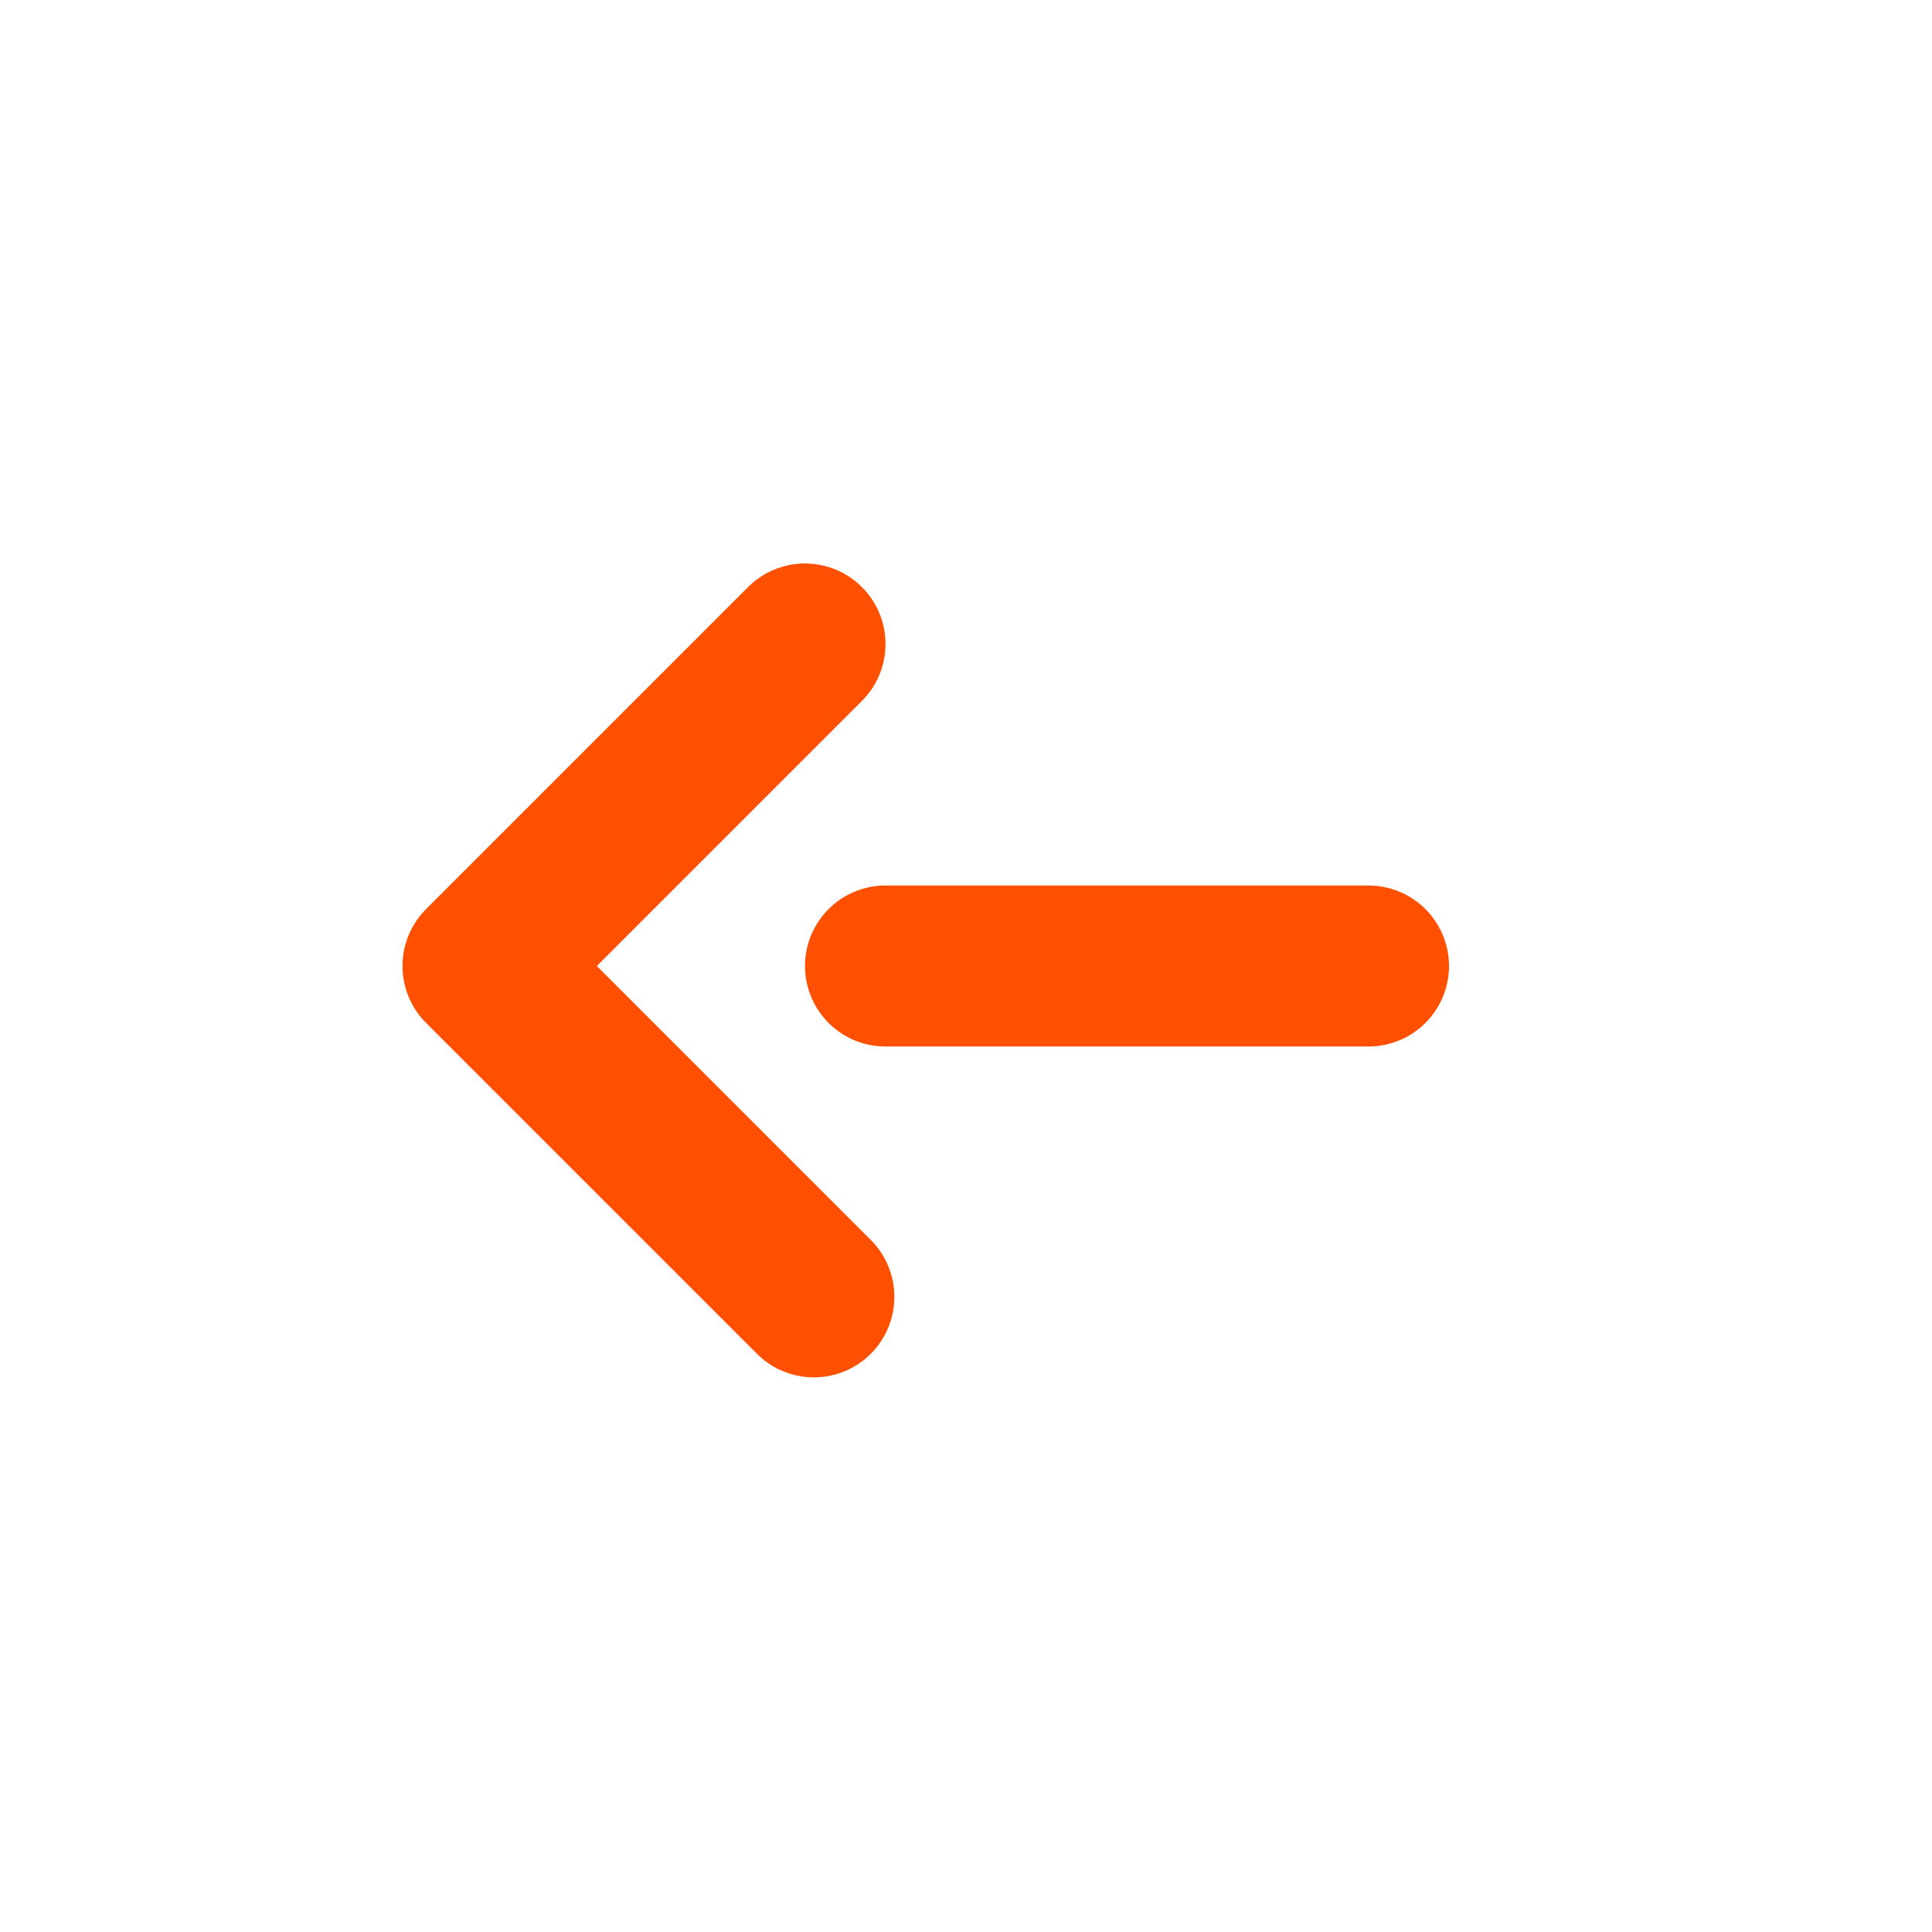 <svg xmlns="http://www.w3.org/2000/svg" viewBox="0 0 24 24"><defs><style>.cls-1{fill:none;stroke:#ff4f00;stroke-linecap:round;stroke-linejoin:round;stroke-width:2px;}</style></defs><title>Prancheta 1 cópia 7</title><g id="search"><polyline class="cls-1" points="10 8 6 12 10.11 16.11"/><line class="cls-1" x1="11" y1="12" x2="17" y2="12"/></g></svg>
